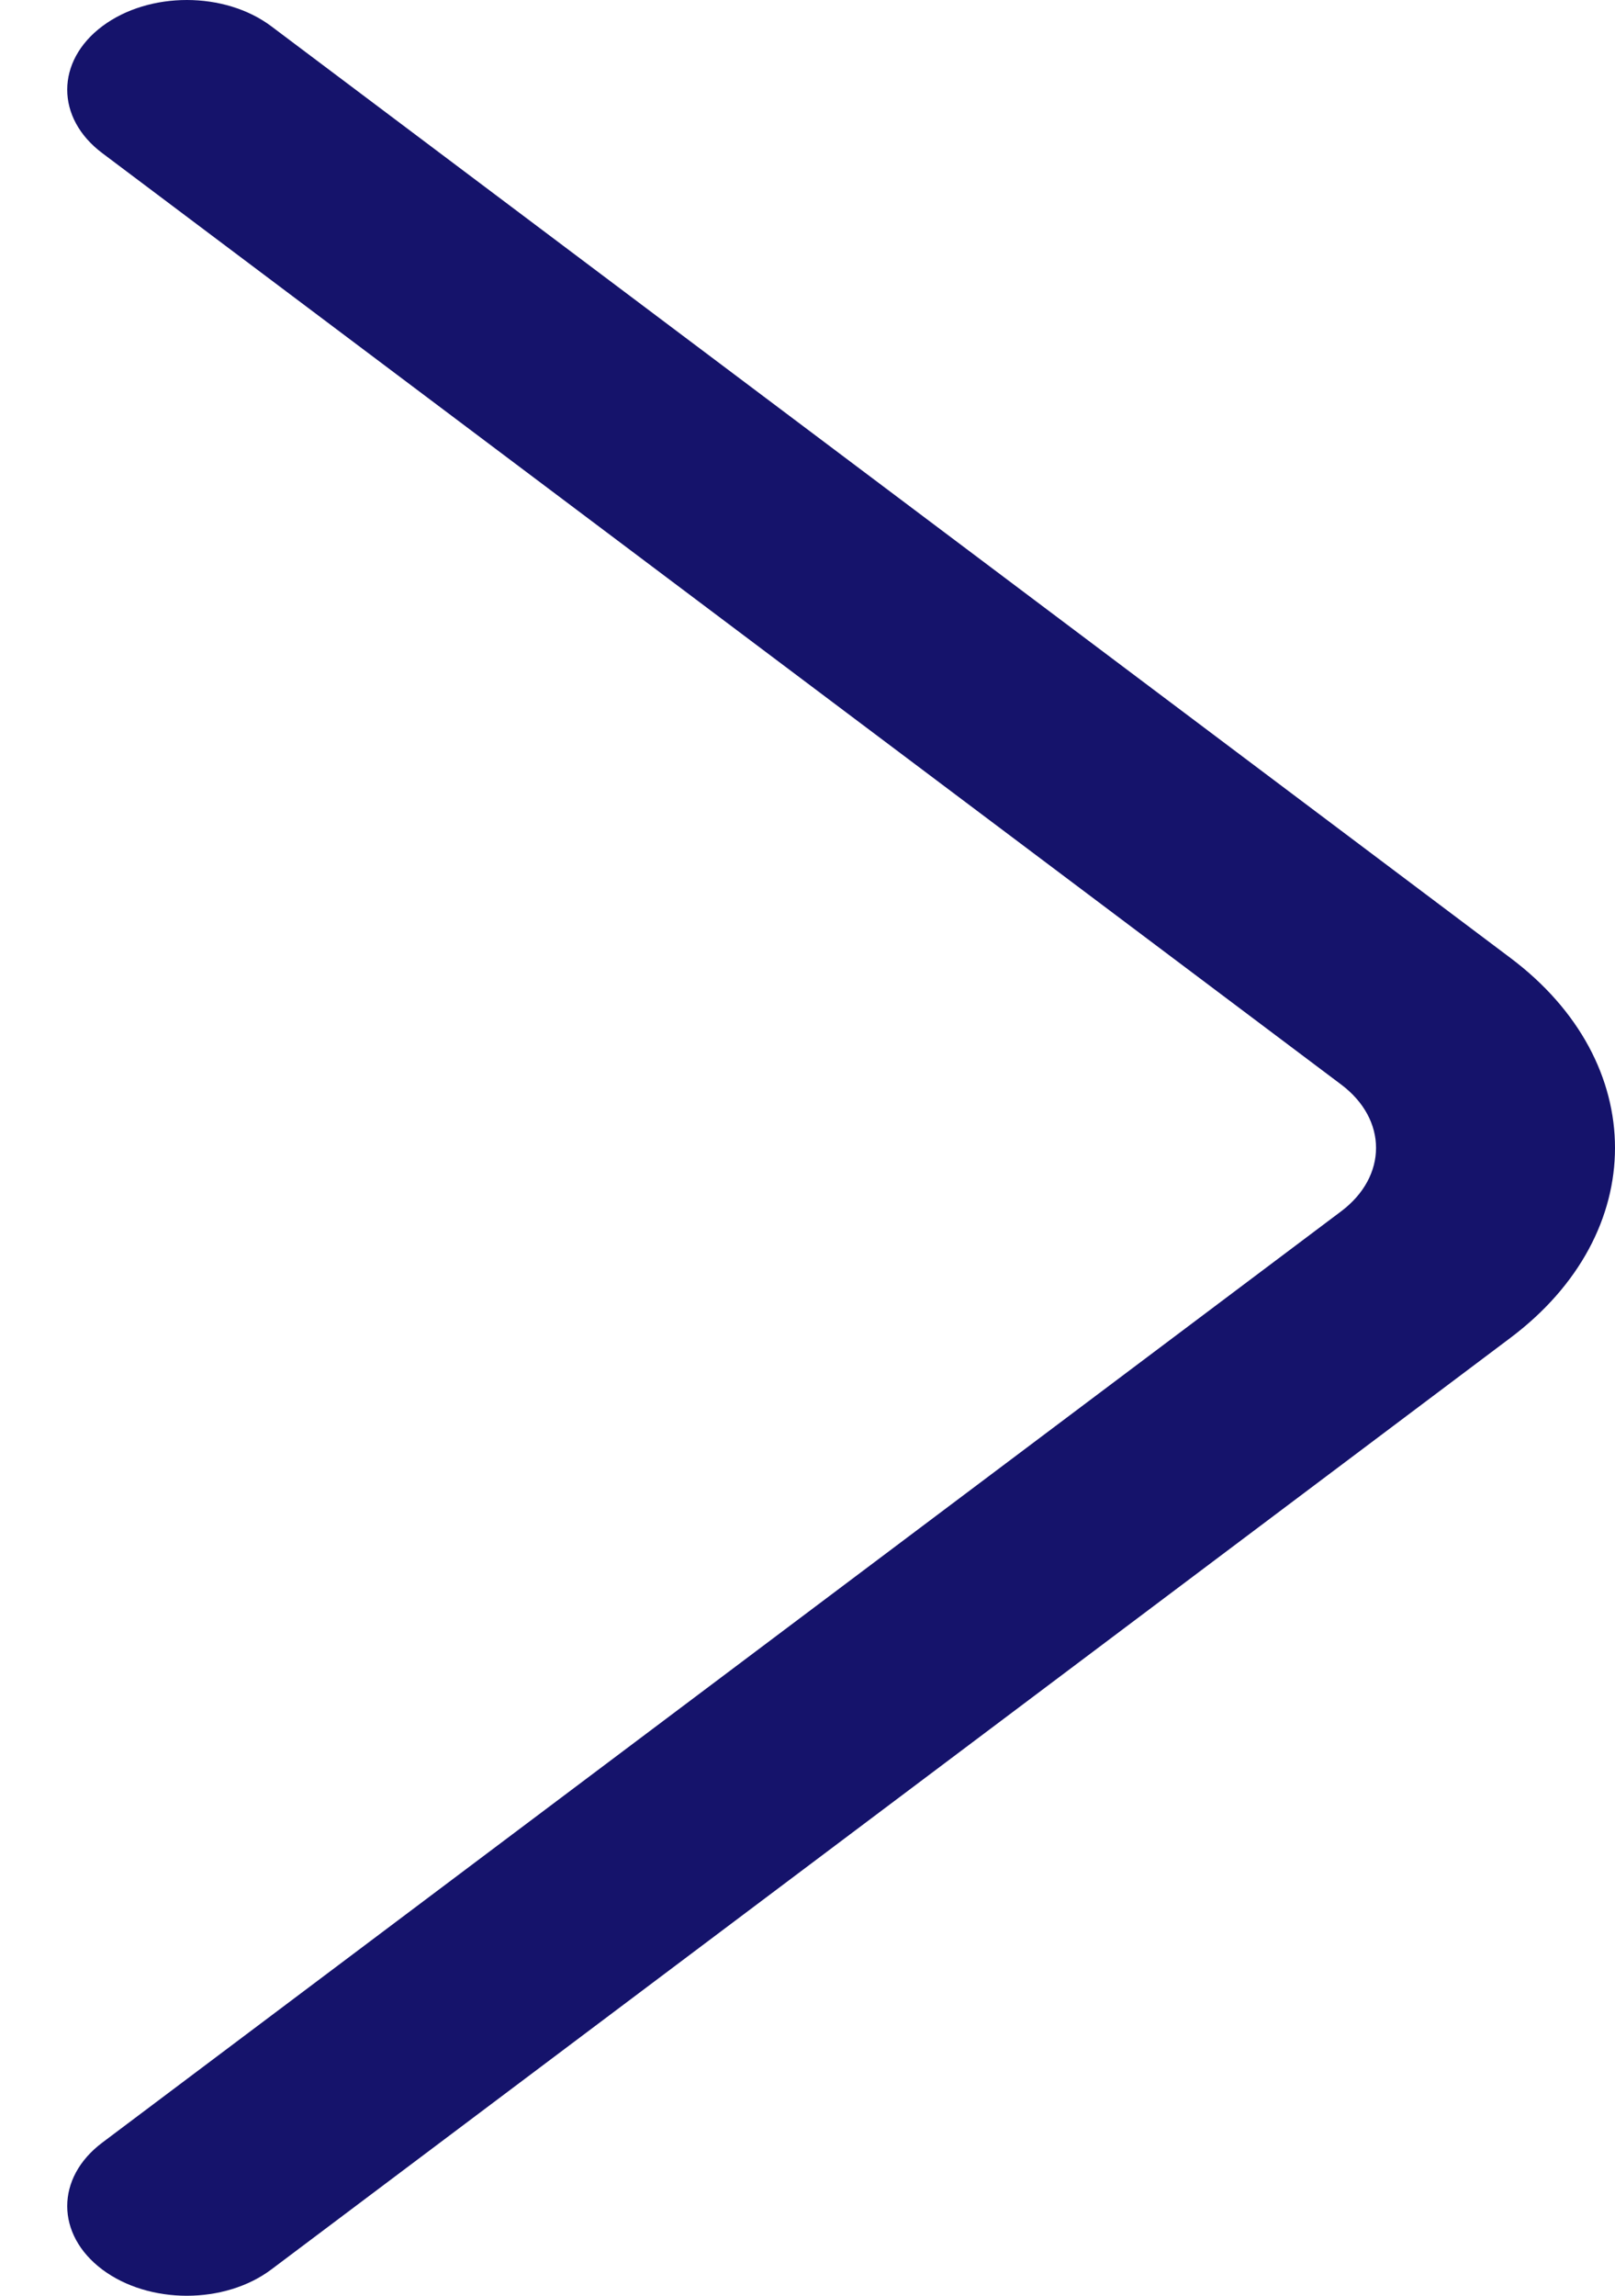 <svg width="19" height="27" viewBox="0 0 19 27" fill="none" xmlns="http://www.w3.org/2000/svg">
<path d="M1.204 0.308C0.654 0.72 0.653 1.387 1.202 1.8L15.777 12.754C16.326 13.165 16.326 13.835 15.777 14.247L1.202 25.2C0.653 25.613 0.654 26.28 1.204 26.692C1.754 27.103 2.644 27.103 3.193 26.69L17.766 15.737C18.589 15.12 19 14.31 19 13.5C19 12.69 18.589 11.88 17.767 11.264L3.193 0.31C2.644 -0.103 1.754 -0.103 1.204 0.308Z" fill="#15136B"/>
</svg>
